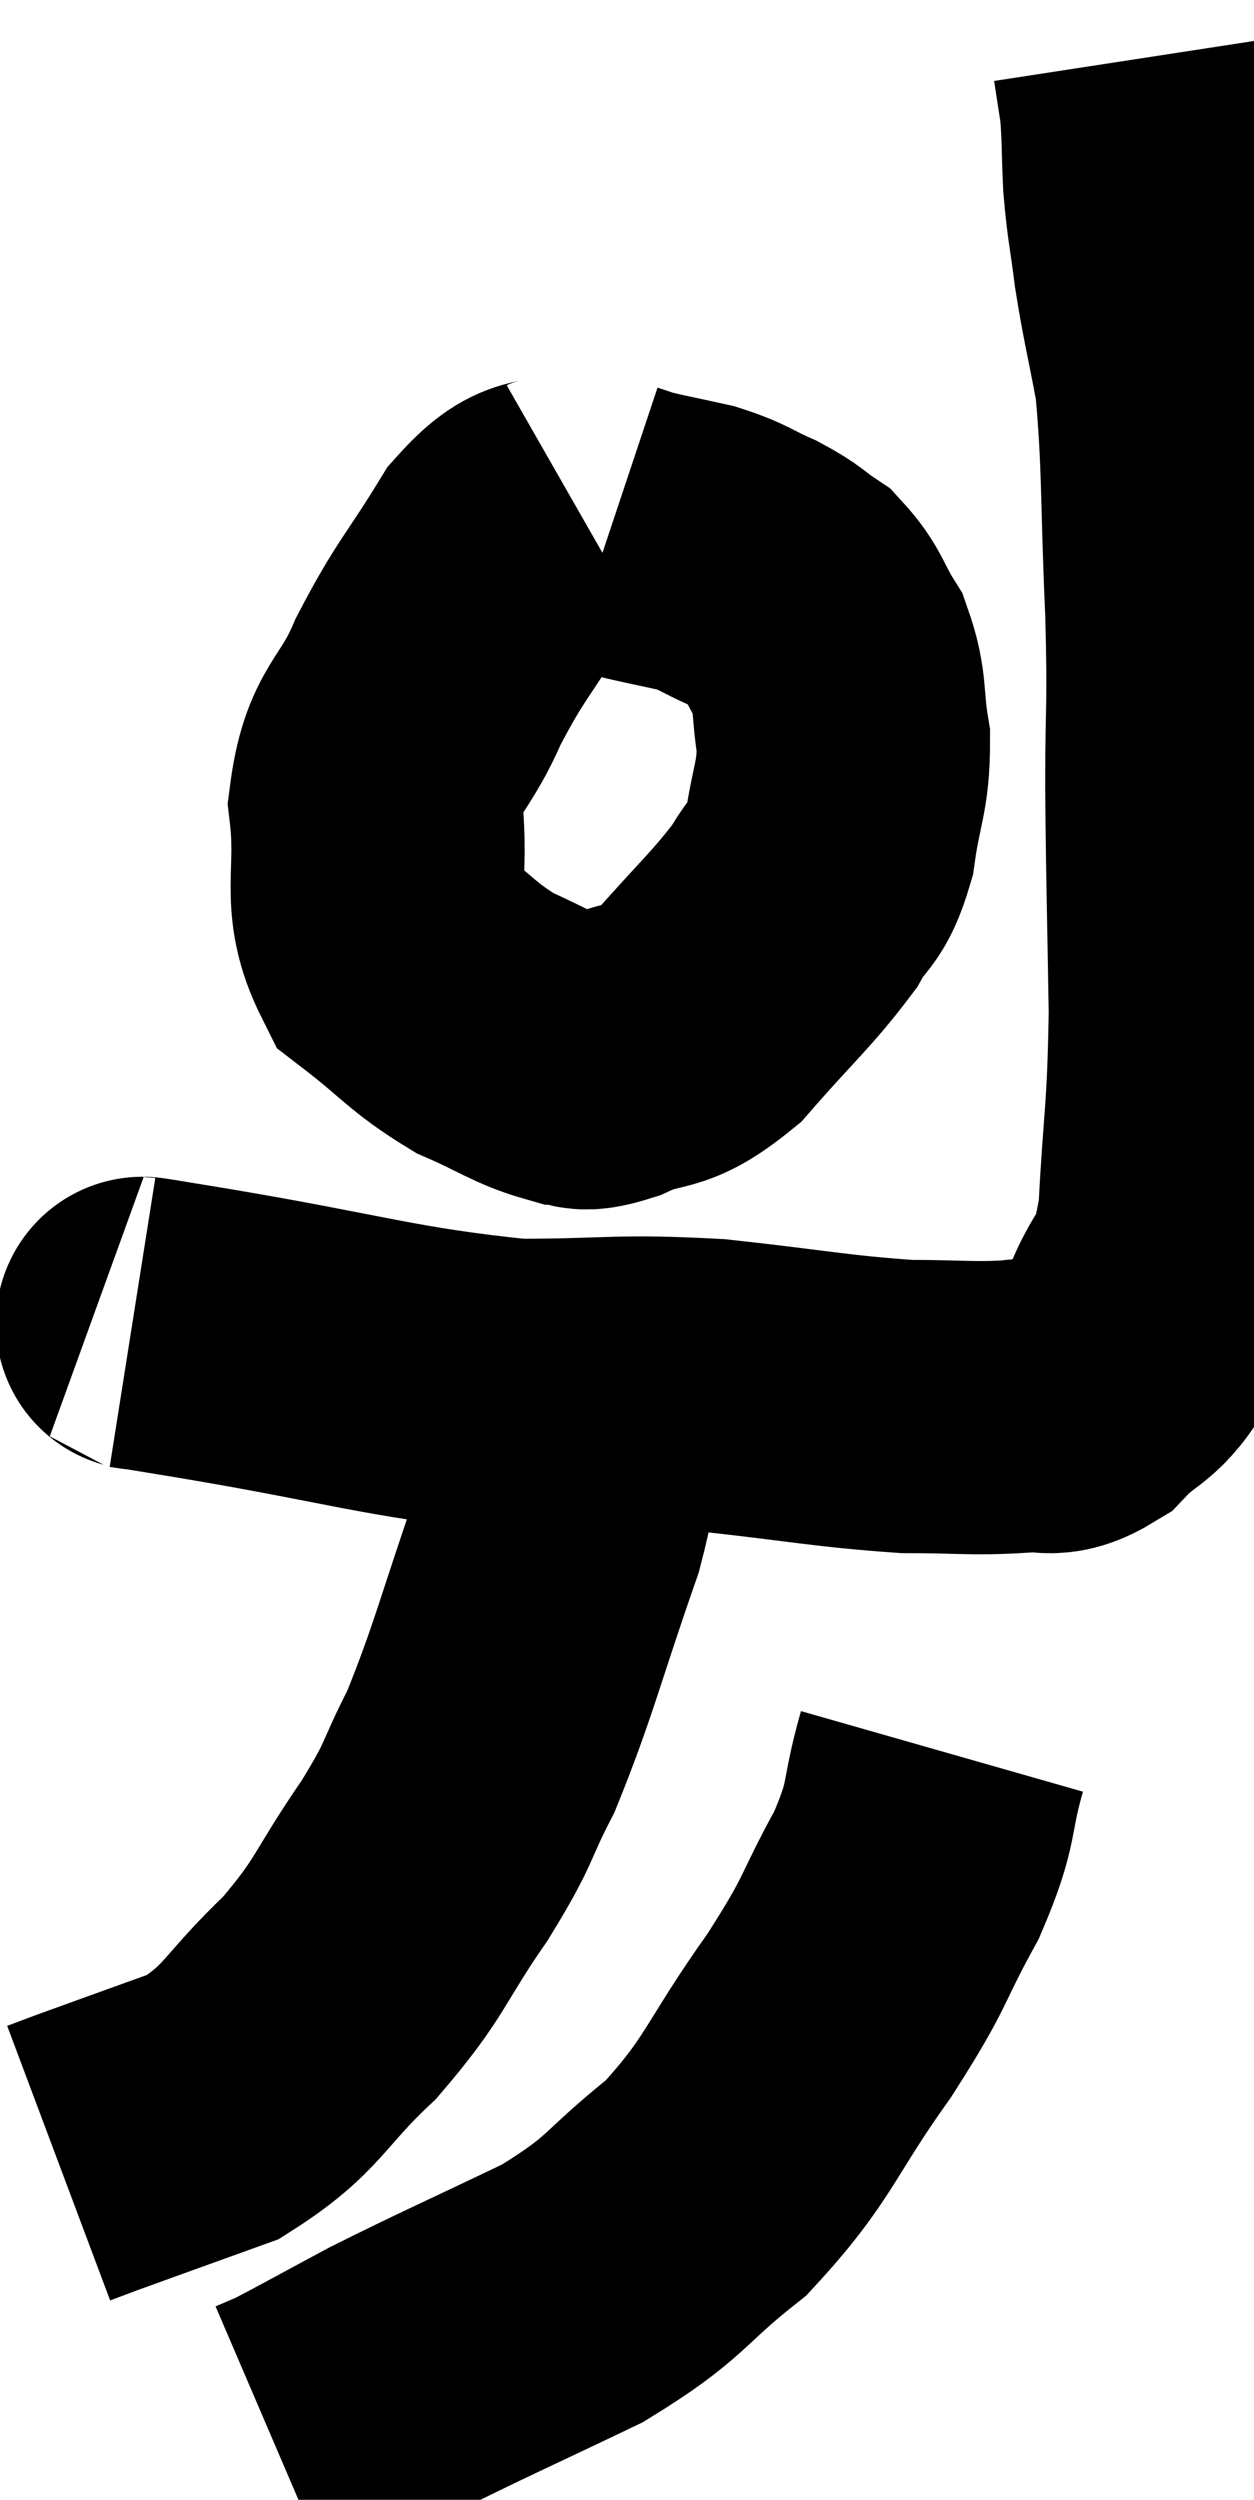 <svg xmlns="http://www.w3.org/2000/svg" viewBox="12.02 4.46 21.38 42.62" width="21.38" height="42.62"><path d="M 21.9 13.2 C 21.27 13.56, 21.285 13.2, 20.64 13.92 C 19.98 15, 19.875 15.015, 19.32 16.08 C 18.87 17.13, 18.57 17.025, 18.42 18.18 C 18.57 19.44, 18.255 19.77, 18.72 20.7 C 19.5 21.3, 19.545 21.45, 20.28 21.9 C 20.97 22.2, 21.135 22.35, 21.66 22.5 C 22.02 22.5, 21.81 22.68, 22.38 22.5 C 23.16 22.14, 23.145 22.425, 23.94 21.78 C 24.75 20.85, 25.005 20.655, 25.56 19.92 C 25.86 19.38, 25.95 19.545, 26.16 18.84 C 26.28 17.97, 26.4 17.895, 26.4 17.1 C 26.28 16.38, 26.37 16.26, 26.16 15.66 C 25.86 15.18, 25.89 15.06, 25.56 14.7 C 25.2 14.46, 25.26 14.445, 24.84 14.22 C 24.36 14.01, 24.39 13.965, 23.88 13.8 C 23.34 13.68, 23.16 13.65, 22.8 13.56 C 22.62 13.5, 22.53 13.47, 22.44 13.44 C 22.44 13.44, 22.44 13.44, 22.44 13.44 L 22.44 13.44" fill="none" stroke="black" stroke-width="5"></path><path d="M 14.28 27 C 14.85 27.09, 13.785 26.91, 15.42 27.18 C 18.12 27.63, 18.63 27.855, 20.82 28.08 C 22.5 28.08, 22.515 27.99, 24.18 28.08 C 25.83 28.26, 26.19 28.35, 27.48 28.44 C 28.41 28.44, 28.605 28.485, 29.34 28.44 C 29.88 28.35, 29.88 28.59, 30.42 28.26 C 30.96 27.69, 31.05 27.885, 31.5 27.12 C 31.86 26.16, 31.995 26.55, 32.22 25.2 C 32.31 23.46, 32.37 23.55, 32.4 21.72 C 32.37 19.8, 32.355 19.59, 32.34 17.88 C 32.34 16.38, 32.385 16.62, 32.34 14.88 C 32.25 12.9, 32.295 12.39, 32.16 10.92 C 31.98 9.96, 31.935 9.84, 31.8 9 C 31.71 8.28, 31.68 8.25, 31.62 7.56 C 31.59 6.9, 31.605 6.765, 31.56 6.24 C 31.5 5.85, 31.47 5.655, 31.44 5.46 C 31.44 5.46, 31.44 5.46, 31.44 5.46 L 31.44 5.46" fill="none" stroke="black" stroke-width="5"></path><path d="M 21.72 28.56 C 21.63 29.55, 21.915 29.1, 21.54 30.54 C 20.88 32.43, 20.79 32.91, 20.22 34.32 C 19.74 35.25, 19.905 35.13, 19.26 36.18 C 18.45 37.35, 18.54 37.47, 17.64 38.52 C 16.65 39.45, 16.695 39.72, 15.66 40.38 C 14.58 40.77, 14.16 40.92, 13.5 41.16 C 13.26 41.25, 13.14 41.295, 13.02 41.34 L 13.02 41.34" fill="none" stroke="black" stroke-width="5"></path><path d="M 28.08 34.32 C 27.78 35.37, 27.96 35.295, 27.48 36.42 C 26.82 37.62, 27.015 37.485, 26.16 38.82 C 25.11 40.29, 25.155 40.575, 24.06 41.76 C 22.92 42.66, 23.1 42.75, 21.78 43.56 C 20.28 44.28, 19.95 44.415, 18.78 45 C 17.94 45.45, 17.625 45.63, 17.1 45.9 L 16.68 46.08" fill="none" stroke="black" stroke-width="5"></path></svg>